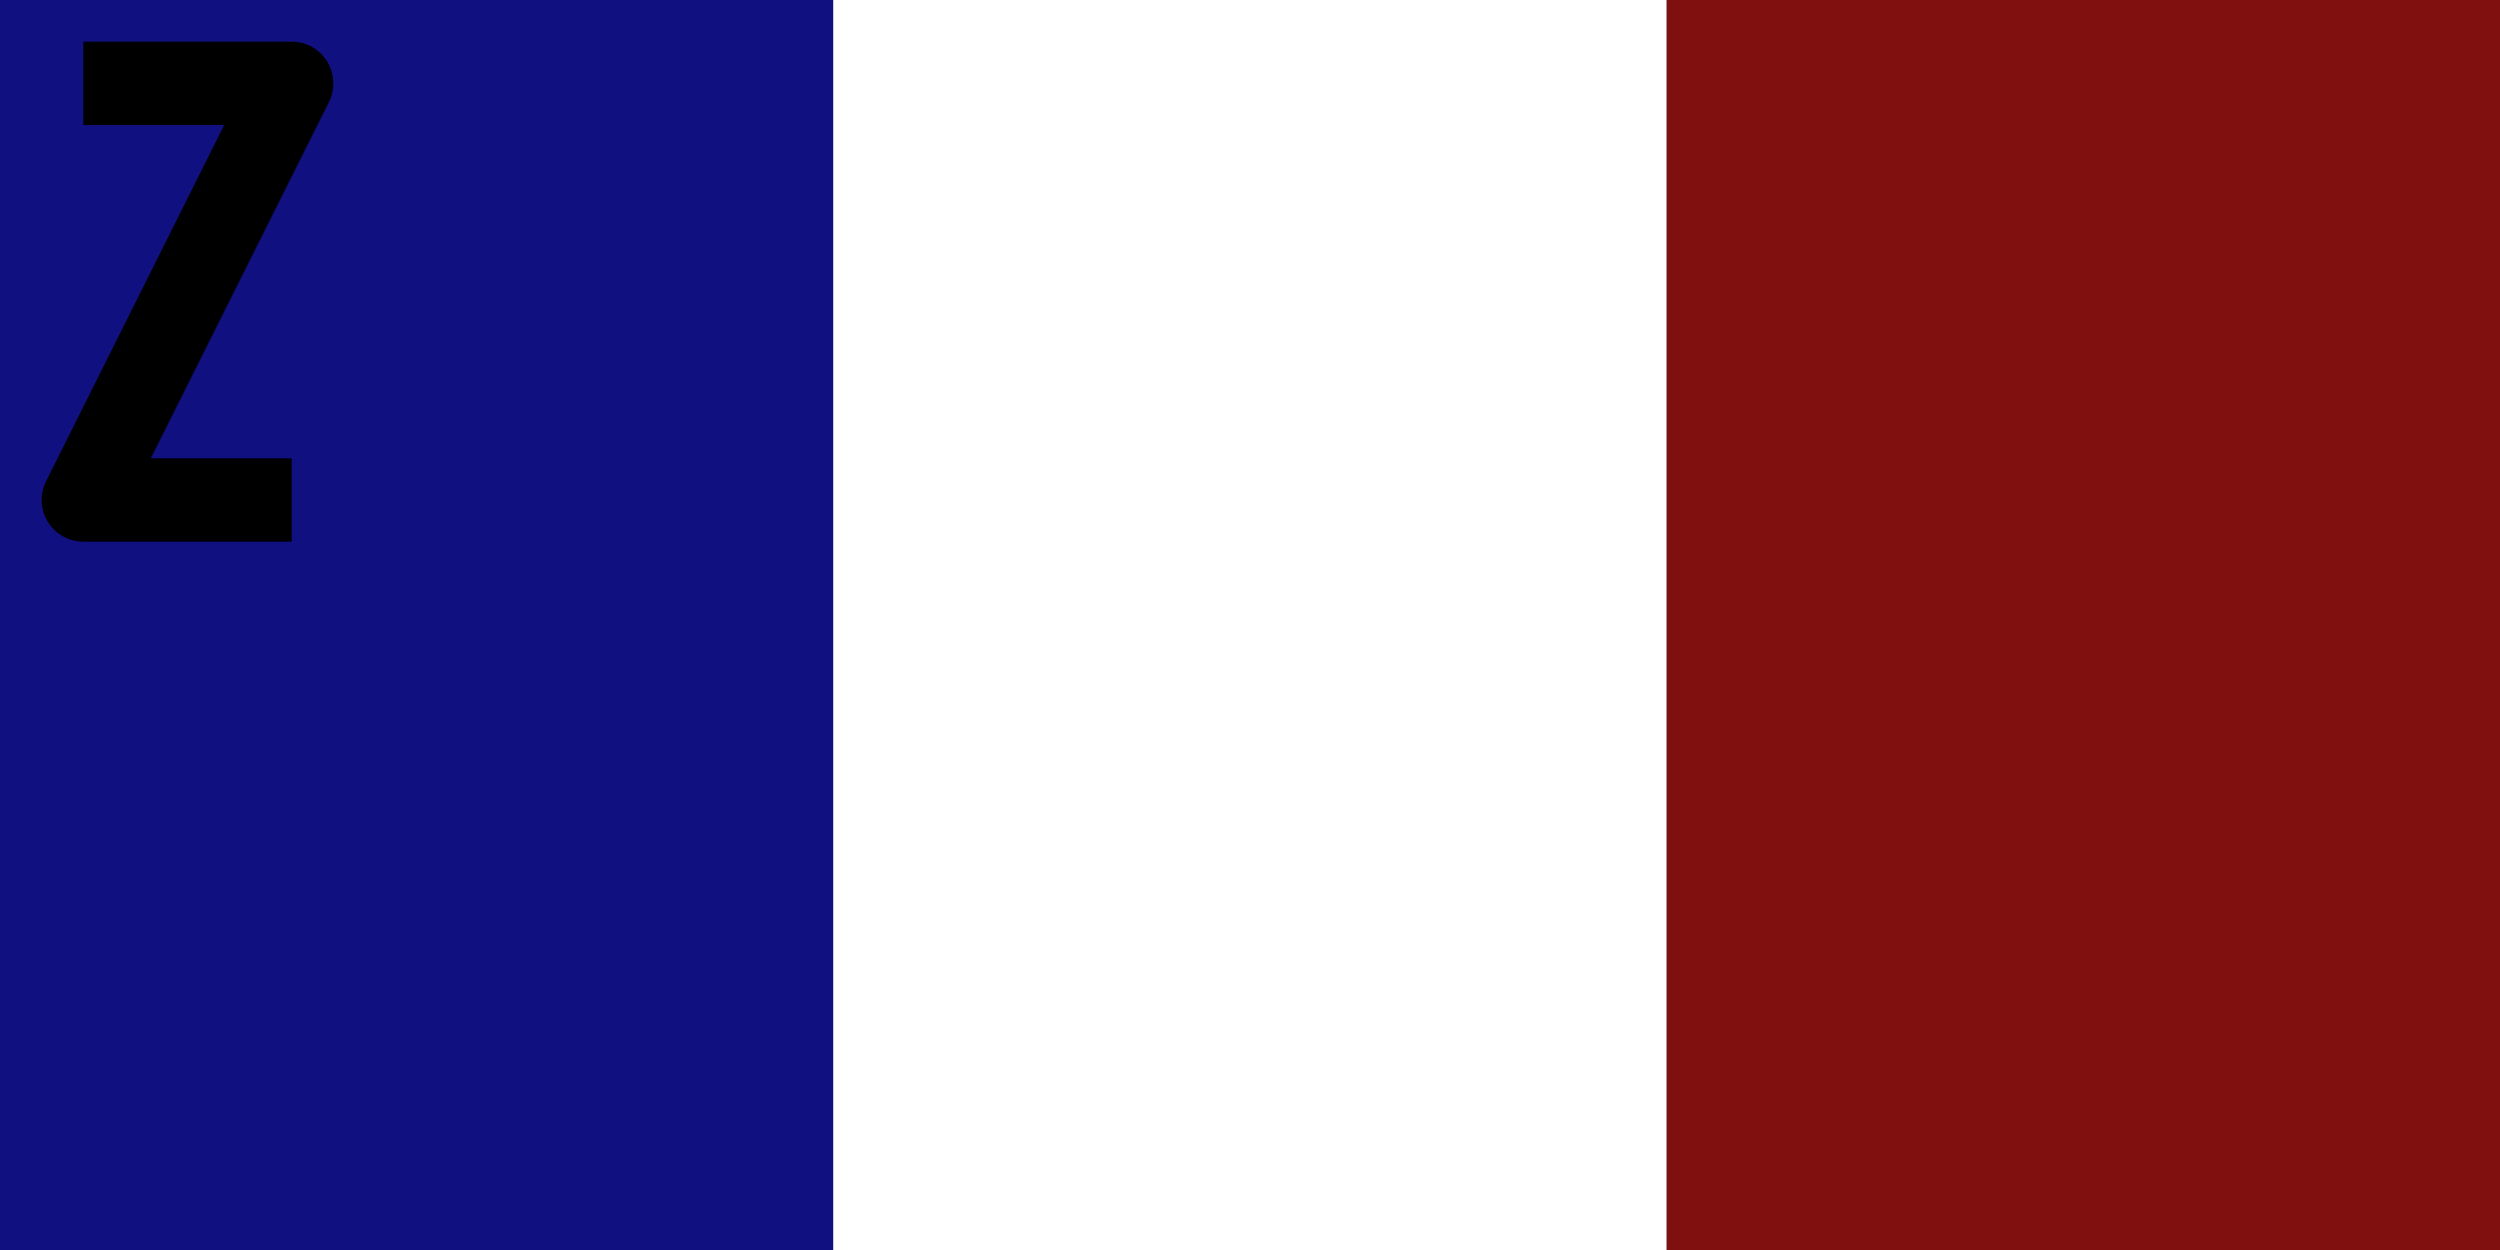 <svg xmlns="http://www.w3.org/2000/svg" width="600" height="300" viewBox="0 0 600 300">
    <rect x="0" y="0" width="600" height="300" fill="#808080" stroke="none"/>
    <rect x="0" y="0" width="200" height="300" fill="#101080" />
    <rect x="200" y="0" width="200" height="300" fill="#ffffff" />
    <rect x="400" y="0" width="200" height="300" fill="#801010" />

    <polyline 
        points="20,20 70,20 20,120 70,120" 
        stroke="#000000" 
        stroke-width="20"
        stroke-linejoin="round"
        fill="transparent" 
    />
</svg>